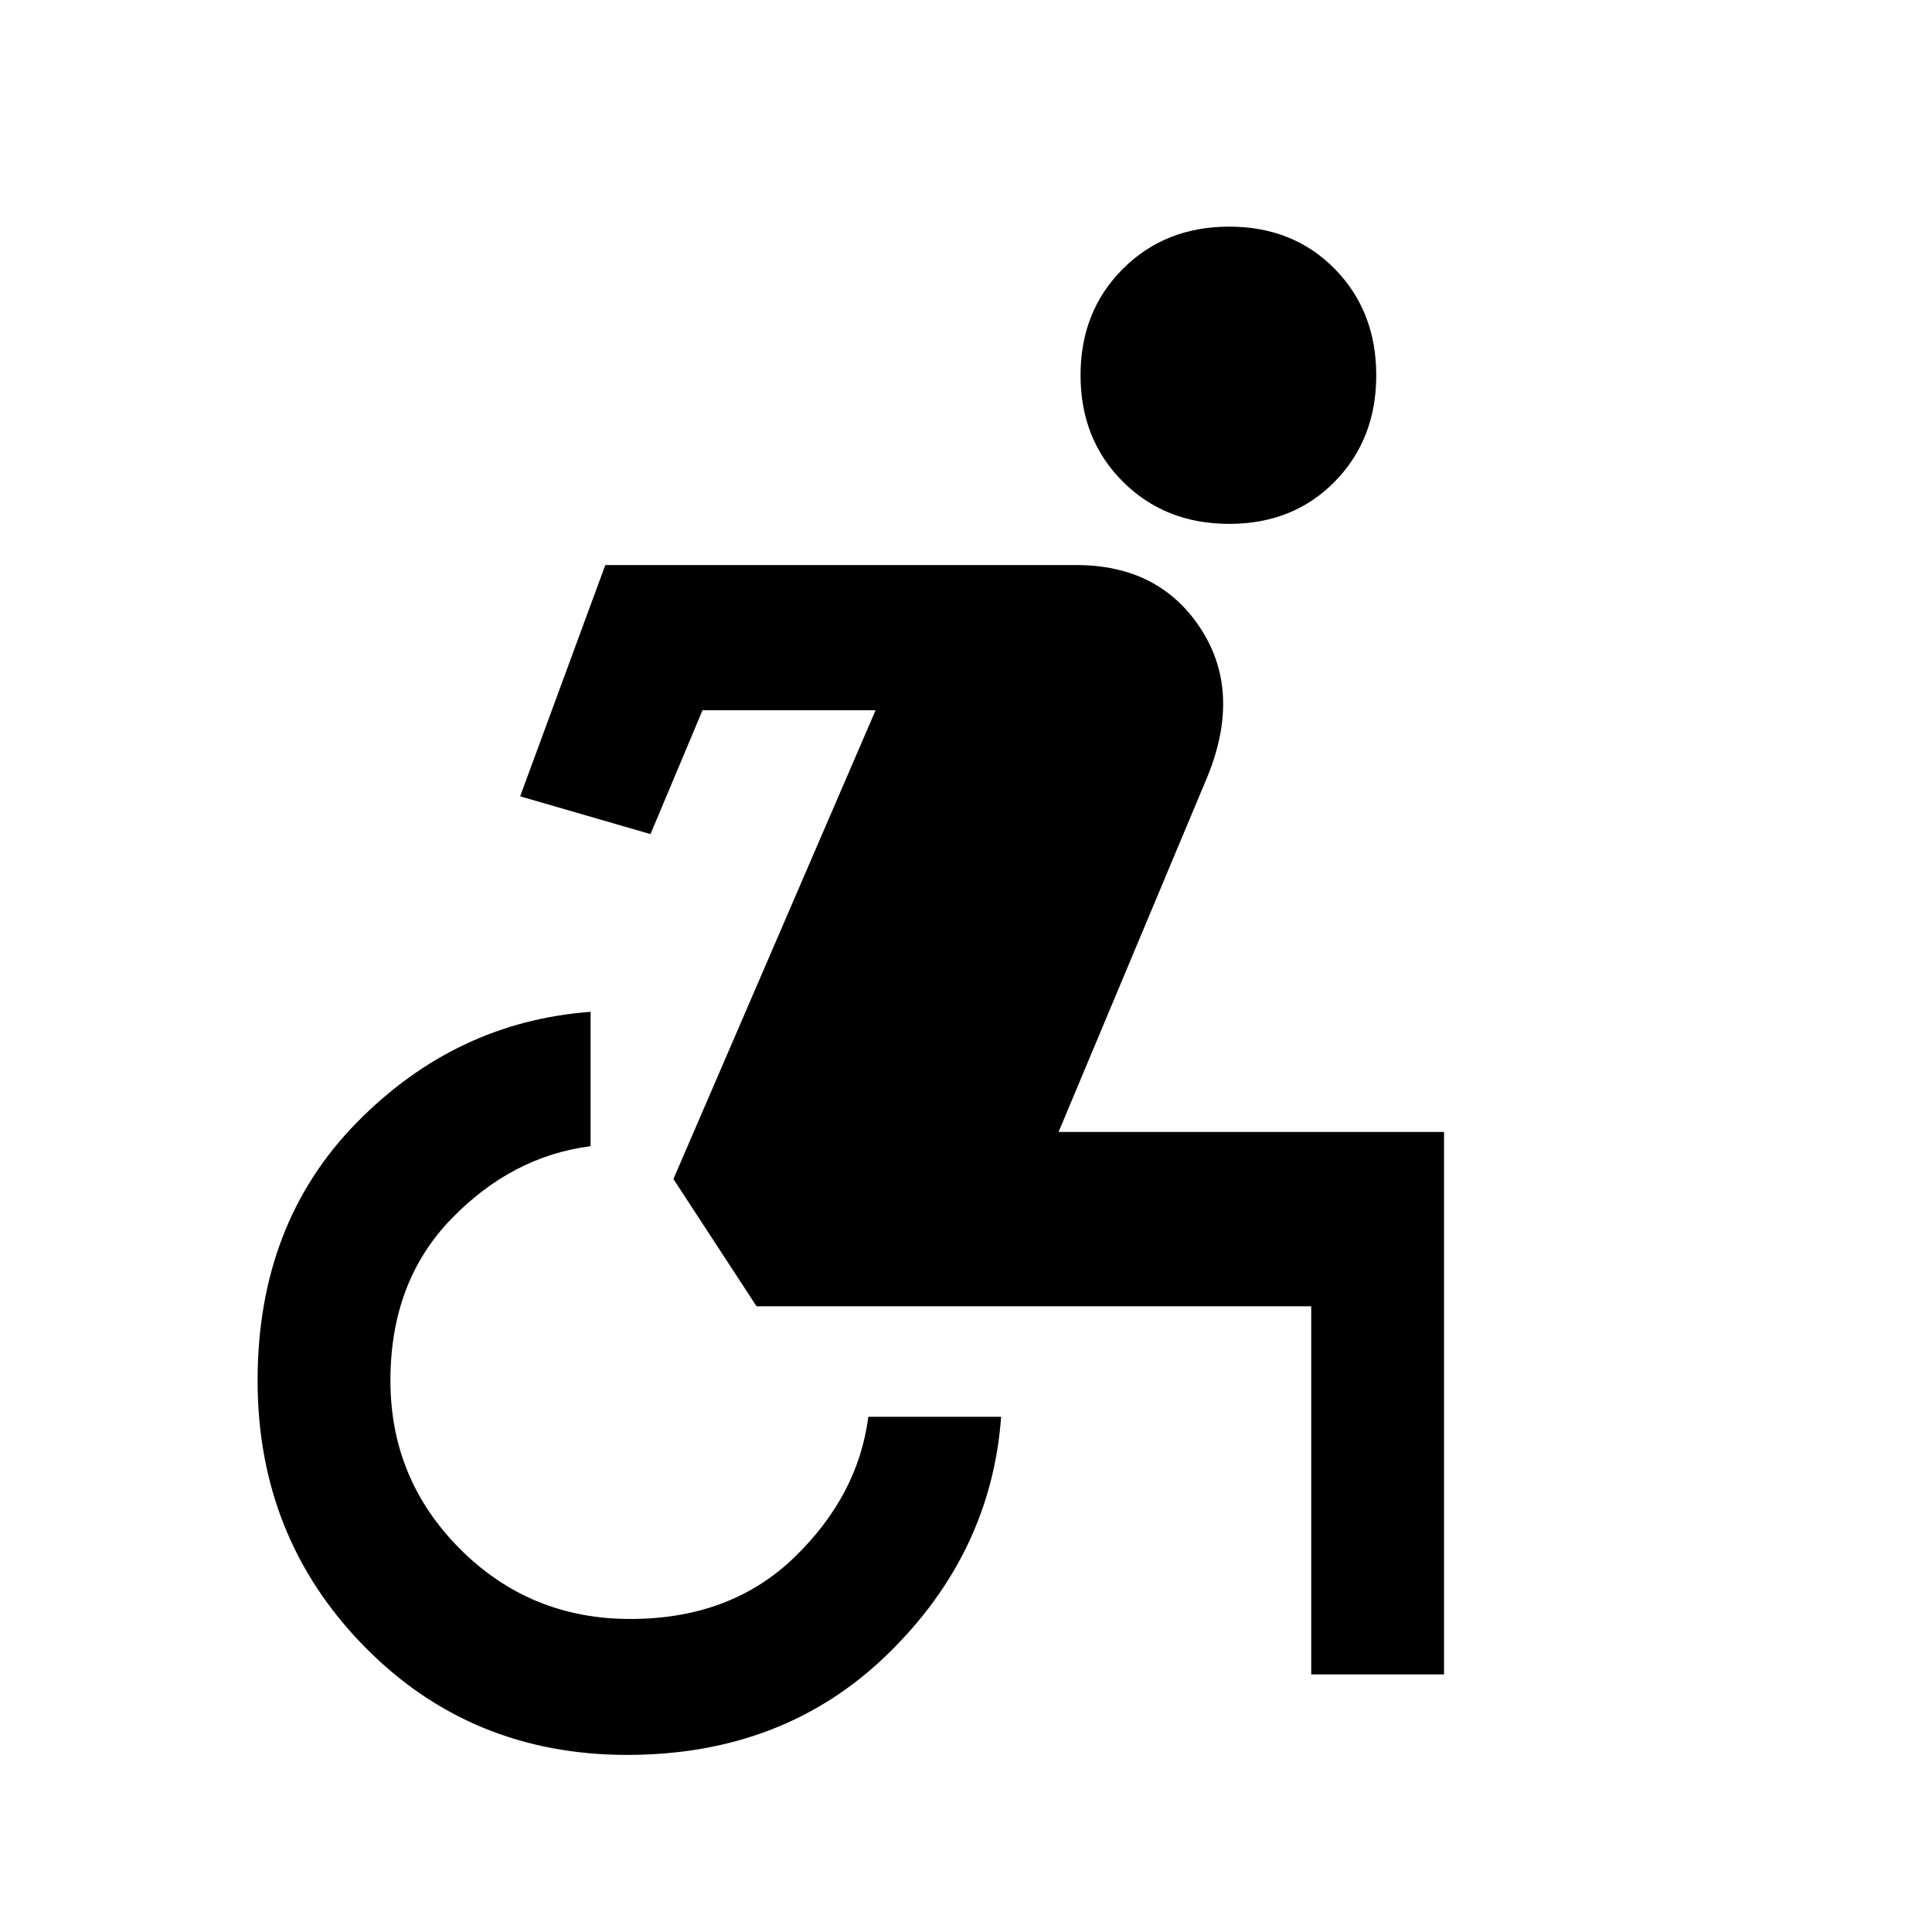 <svg xmlns="http://www.w3.org/2000/svg" height="24" viewBox="0 -960 960 960" width="24"><path d="M311.69-88q-77.92 0-130.81-54.04Q128-196.08 128-274q0-77.92 49.15-128.08 49.16-50.15 116.31-55.15v66.77q-39.08 5-69.27 36.19Q194-323.08 194-274t34.69 83.77q34.69 34.69 84.54 34.69 49.85 0 81.54-30.69 31.69-30.69 36.69-69.77h66q-5 67.92-56.42 117.96Q389.62-88 311.69-88Zm339.85-40v-182.92H375.92l-41.3-63.23 100.46-232.93h-86l-25.85 61.54-64.77-18.77 42.31-114.92h234q41 0 61.61 31.23 20.62 31.23 3.93 73.08L526-397.54h191.54V-128h-66Zm-40.77-571.69q-31.85 0-52.85-21t-21-52.85q0-31.84 21-52.84 21-21 52.85-21t52.46 21q20.62 21 20.62 52.84 0 31.85-20.62 52.85-20.61 21-52.46 21Z"/></svg>